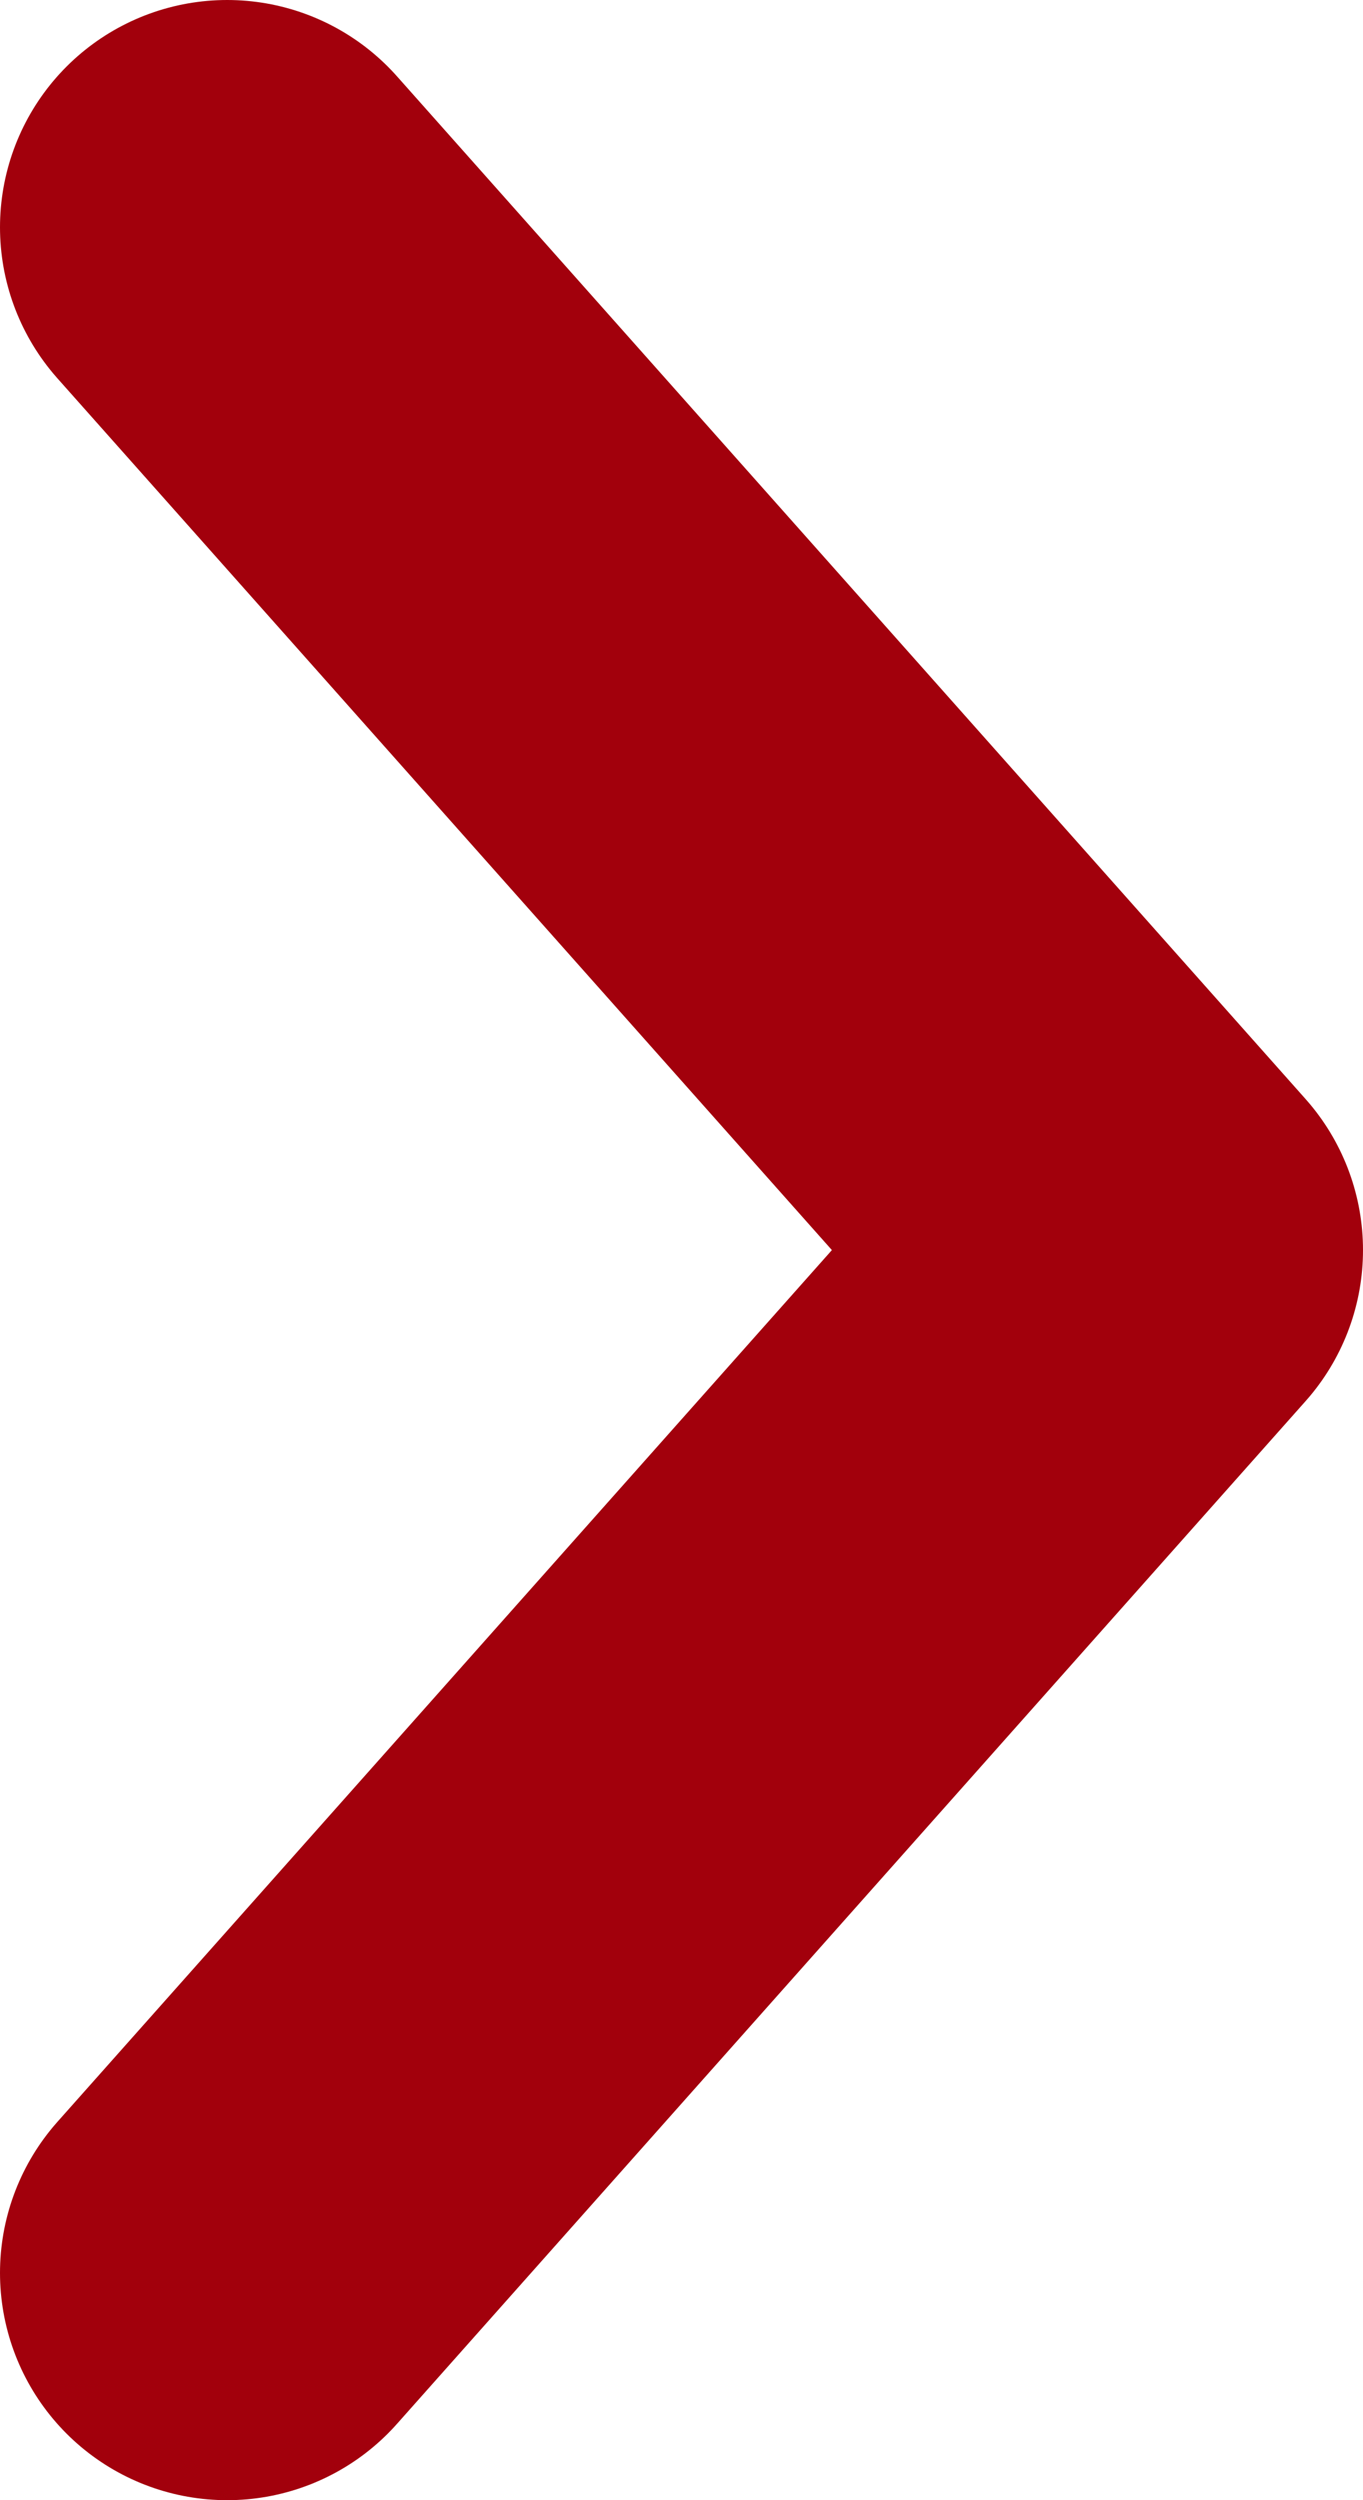 <svg width="12" height="22" viewBox="0 0 12 22" fill="none" xmlns="http://www.w3.org/2000/svg">
<path d="M2 2L10 11L2 20" stroke="#A2000C" stroke-width="4" stroke-linecap="round" stroke-linejoin="round"/>
</svg>
